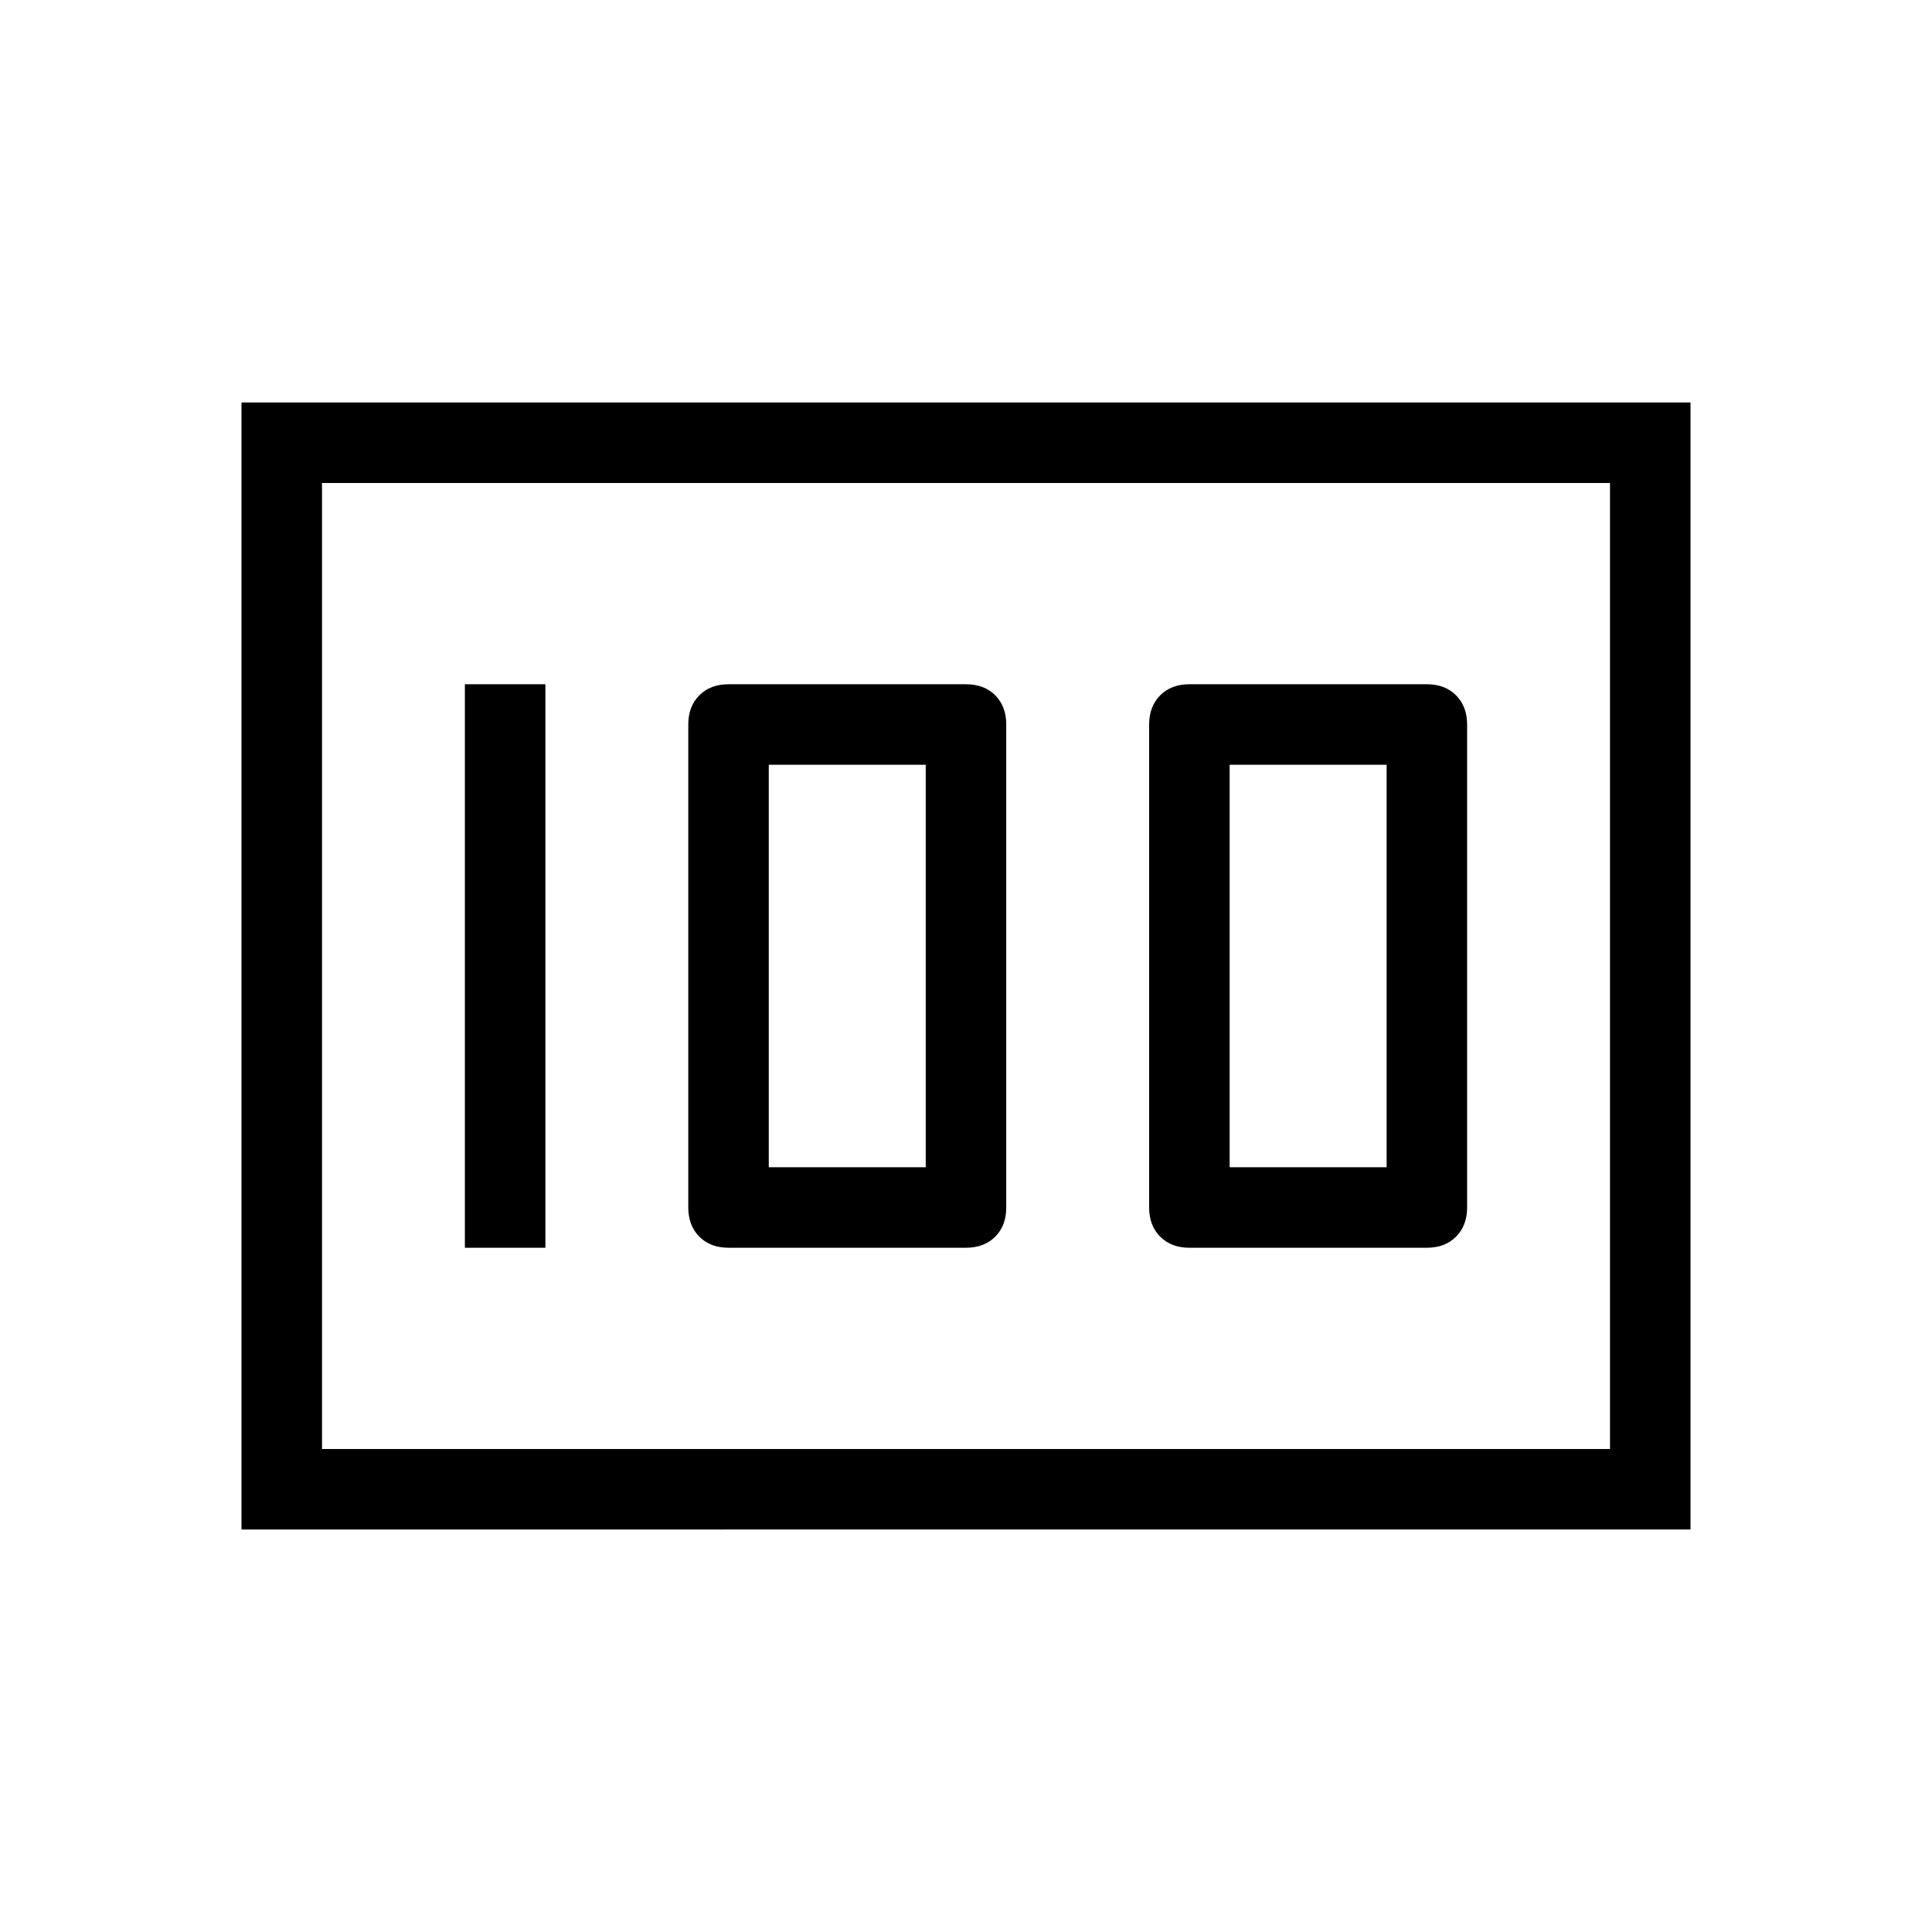 <svg xmlns="http://www.w3.org/2000/svg" height="24" width="24"><path d="M14.775 15.5h2.95q.225 0 .362-.137.138-.138.138-.363V9q0-.225-.138-.363-.137-.137-.362-.137h-2.95q-.225 0-.362.137-.138.138-.138.363v6q0 .225.138.363.137.137.362.137Zm.5-1v-5h1.95v5Zm-6.225 1H12q.225 0 .363-.137.137-.138.137-.363V9q0-.225-.137-.363Q12.225 8.5 12 8.5H9.05q-.225 0-.362.137-.138.138-.138.363v6q0 .225.138.363.137.137.362.137Zm.5-1v-5h1.95v5Zm-3.775 1h1v-7h-1ZM3 19V5h18v14ZM4 6v12Zm0 12h16V6H4Z"/></svg>